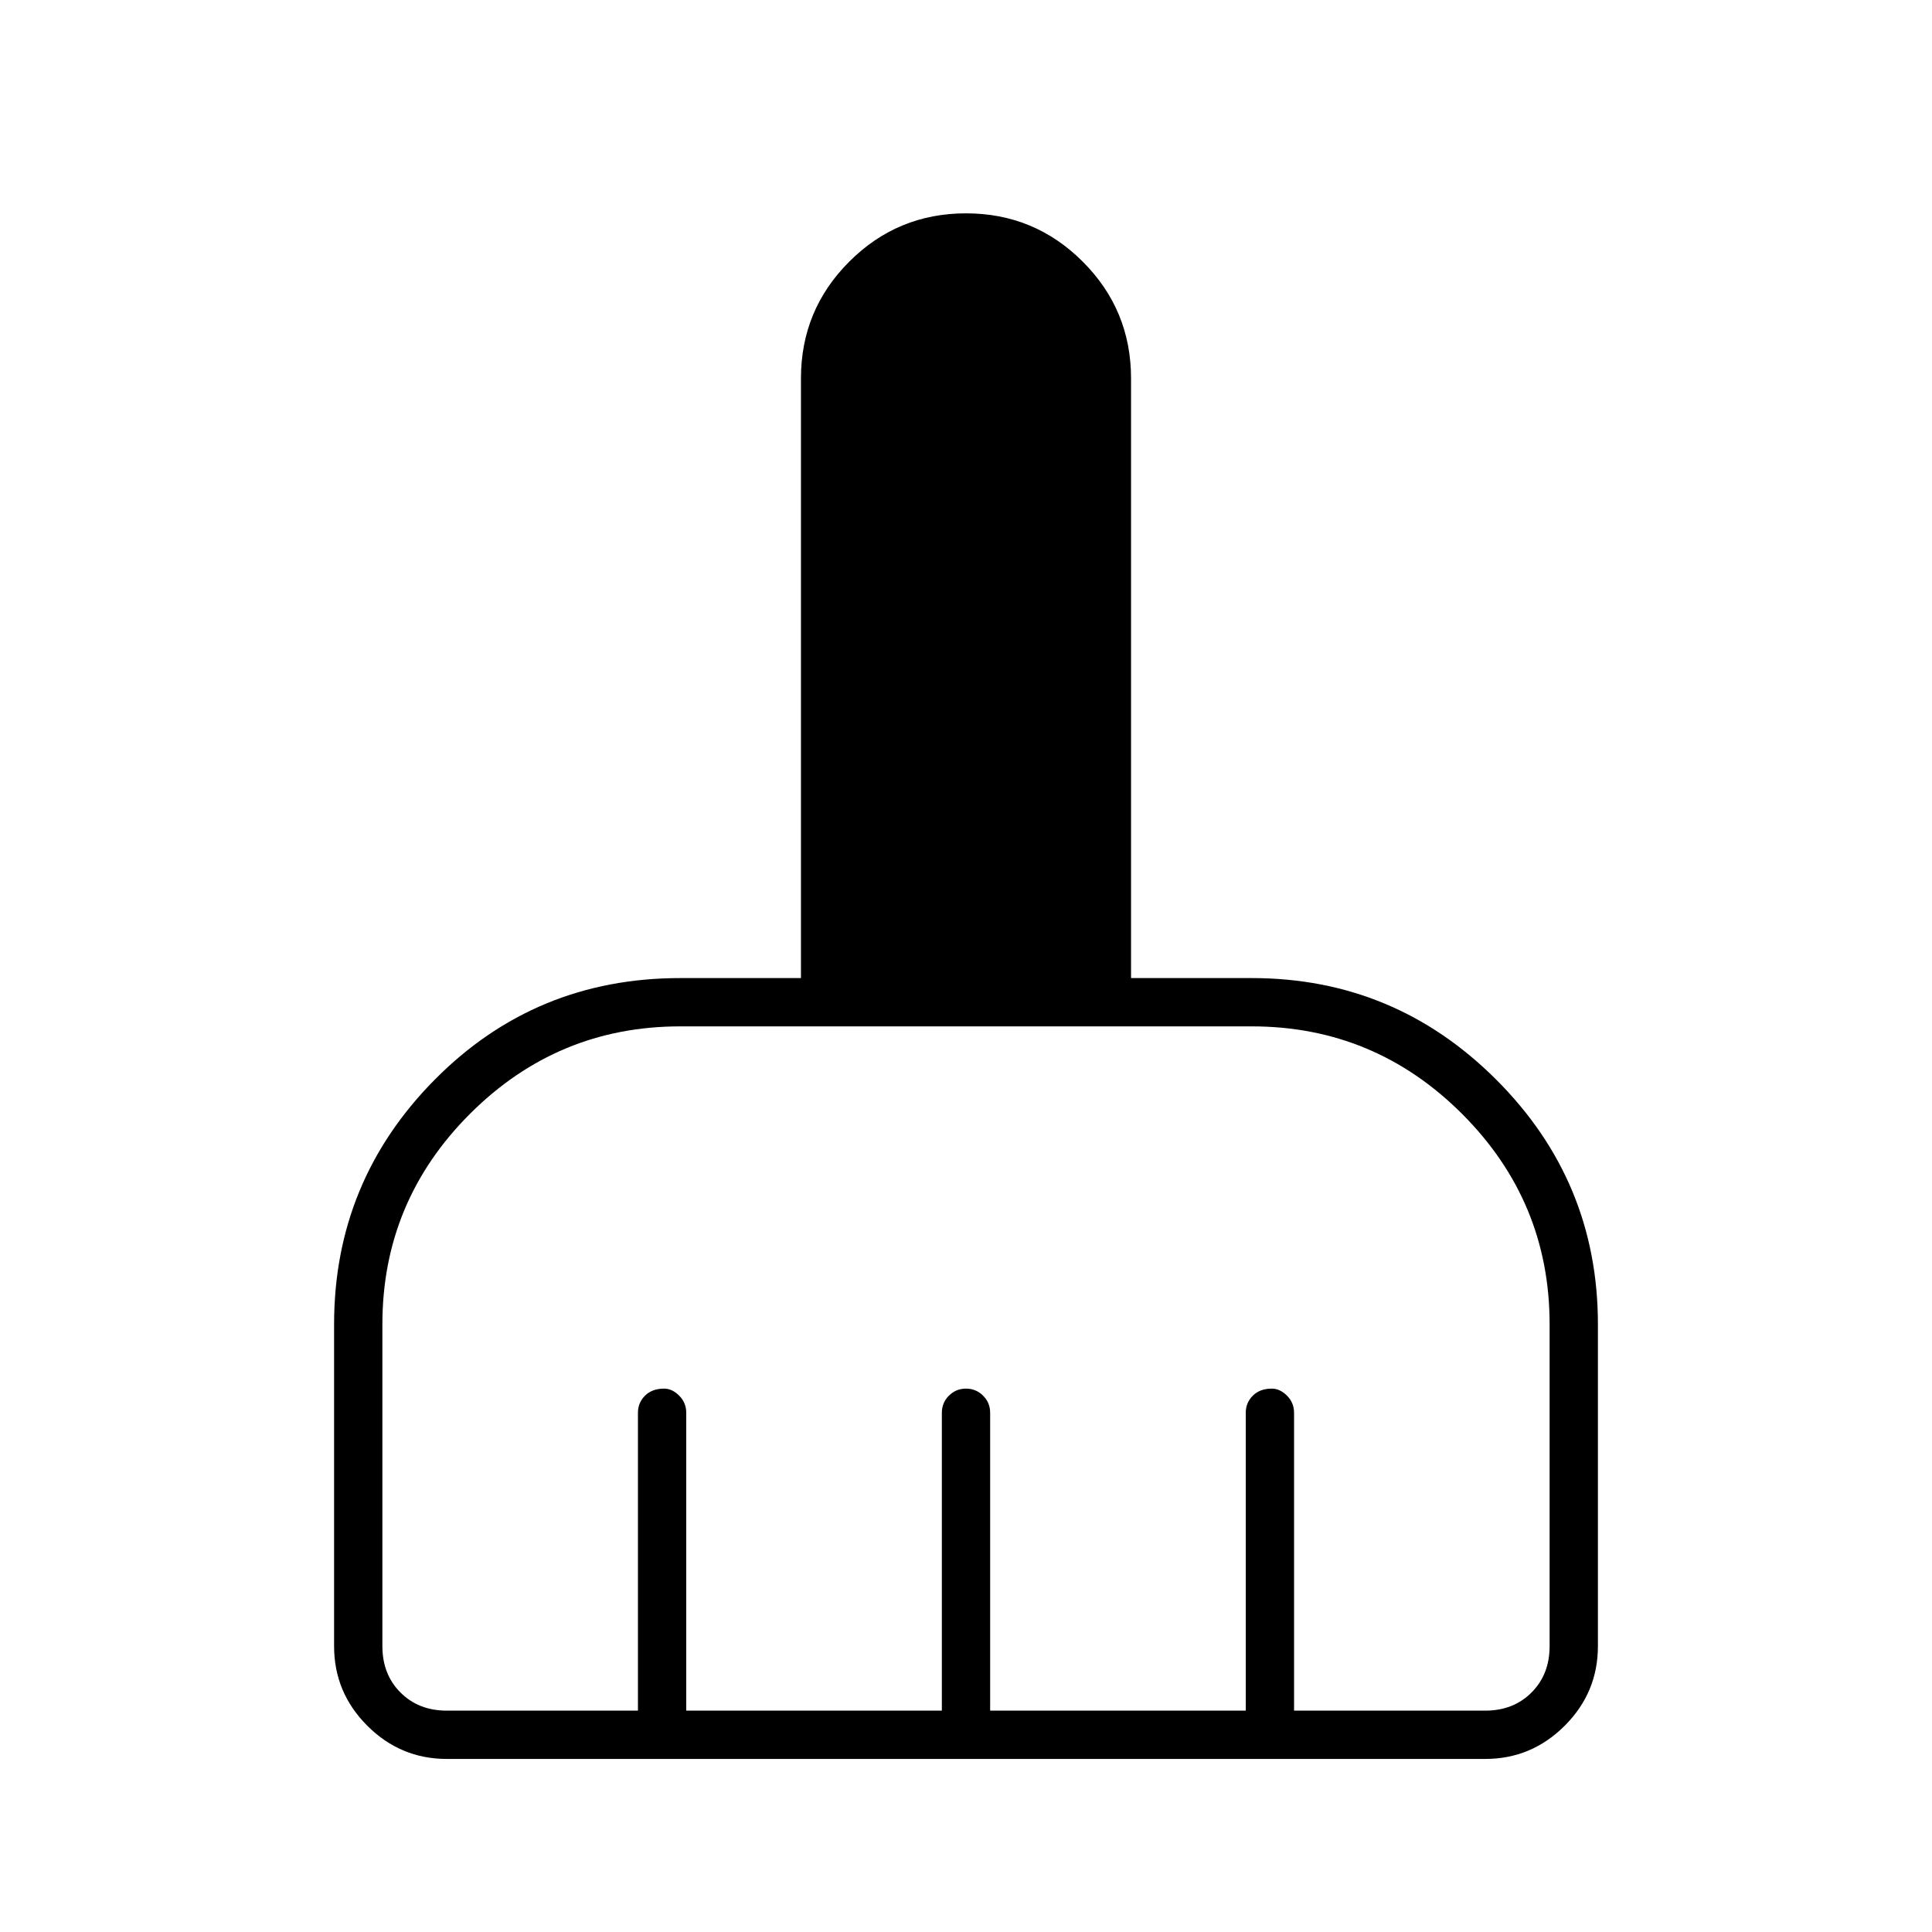 <svg xmlns="http://www.w3.org/2000/svg" height="40" width="40"><path d="M6.917 34.083v-6.666q0-2.959 2.083-5.063 2.083-2.104 5.083-2.104h2.5V7.833q0-1.416 1-2.416t2.417-1q1.417 0 2.417 1 1 1 1 2.416V20.25h2.5q2.958 0 5.062 2.104t2.104 5.063v6.666q0 .959-.687 1.646-.688.688-1.646.688H9.25q-.958 0-1.646-.688-.687-.687-.687-1.646Zm2.333 1.334h3.958V29.25q0-.208.146-.354t.396-.146q.167 0 .312.146.146.146.146.354v6.167H19.5V29.25q0-.208.146-.354T20 28.75q.208 0 .354.146t.146.354v6.167h5.292V29.25q0-.208.146-.354.145-.146.395-.146.167 0 .313.146t.146.354v6.167h3.958q.583 0 .958-.375t.375-.959v-6.666q0-2.542-1.812-4.355-1.813-1.812-4.354-1.812H14.083q-2.541 0-4.354 1.812-1.812 1.813-1.812 4.355v6.666q0 .584.375.959t.958.375Z"/></svg>